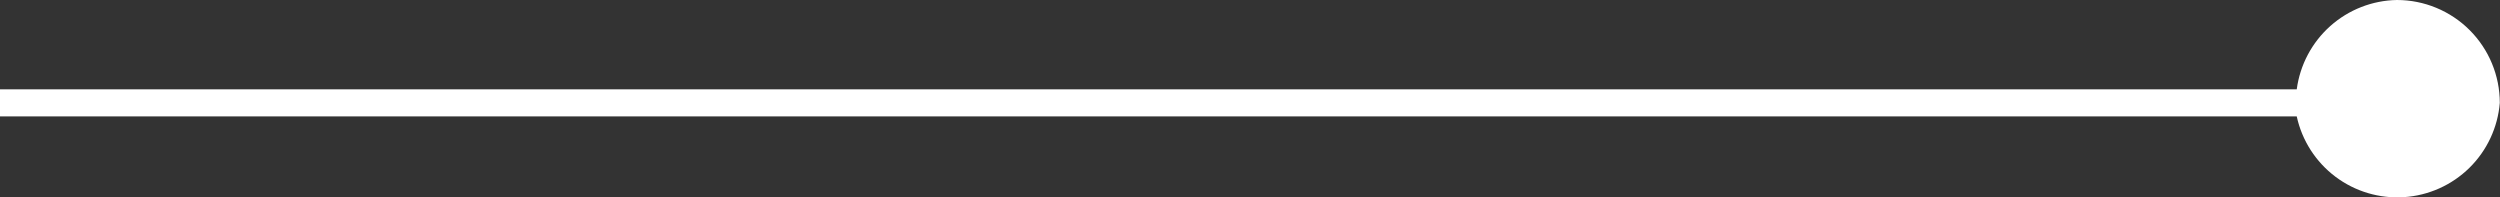 <svg width="152" height="12" viewBox="0 0 152 12" fill="none" xmlns="http://www.w3.org/2000/svg">
<rect x="0" y="0" width="152" height="12" fill="#333333" stroke="none"/>
<path d="M145.733 0C144.235 0.026 142.797 0.589 141.679 1.586C140.562 2.583 139.839 3.948 139.642 5.432H0V7.078H139.642C139.961 8.543 140.796 9.844 141.994 10.744C143.192 11.645 144.674 12.086 146.169 11.986C147.665 11.886 149.075 11.253 150.143 10.201C151.211 9.149 151.865 7.749 151.988 6.255C151.988 4.596 151.329 3.005 150.156 1.832C148.983 0.659 147.391 0 145.733 0Z" fill="white"/>
</svg>

